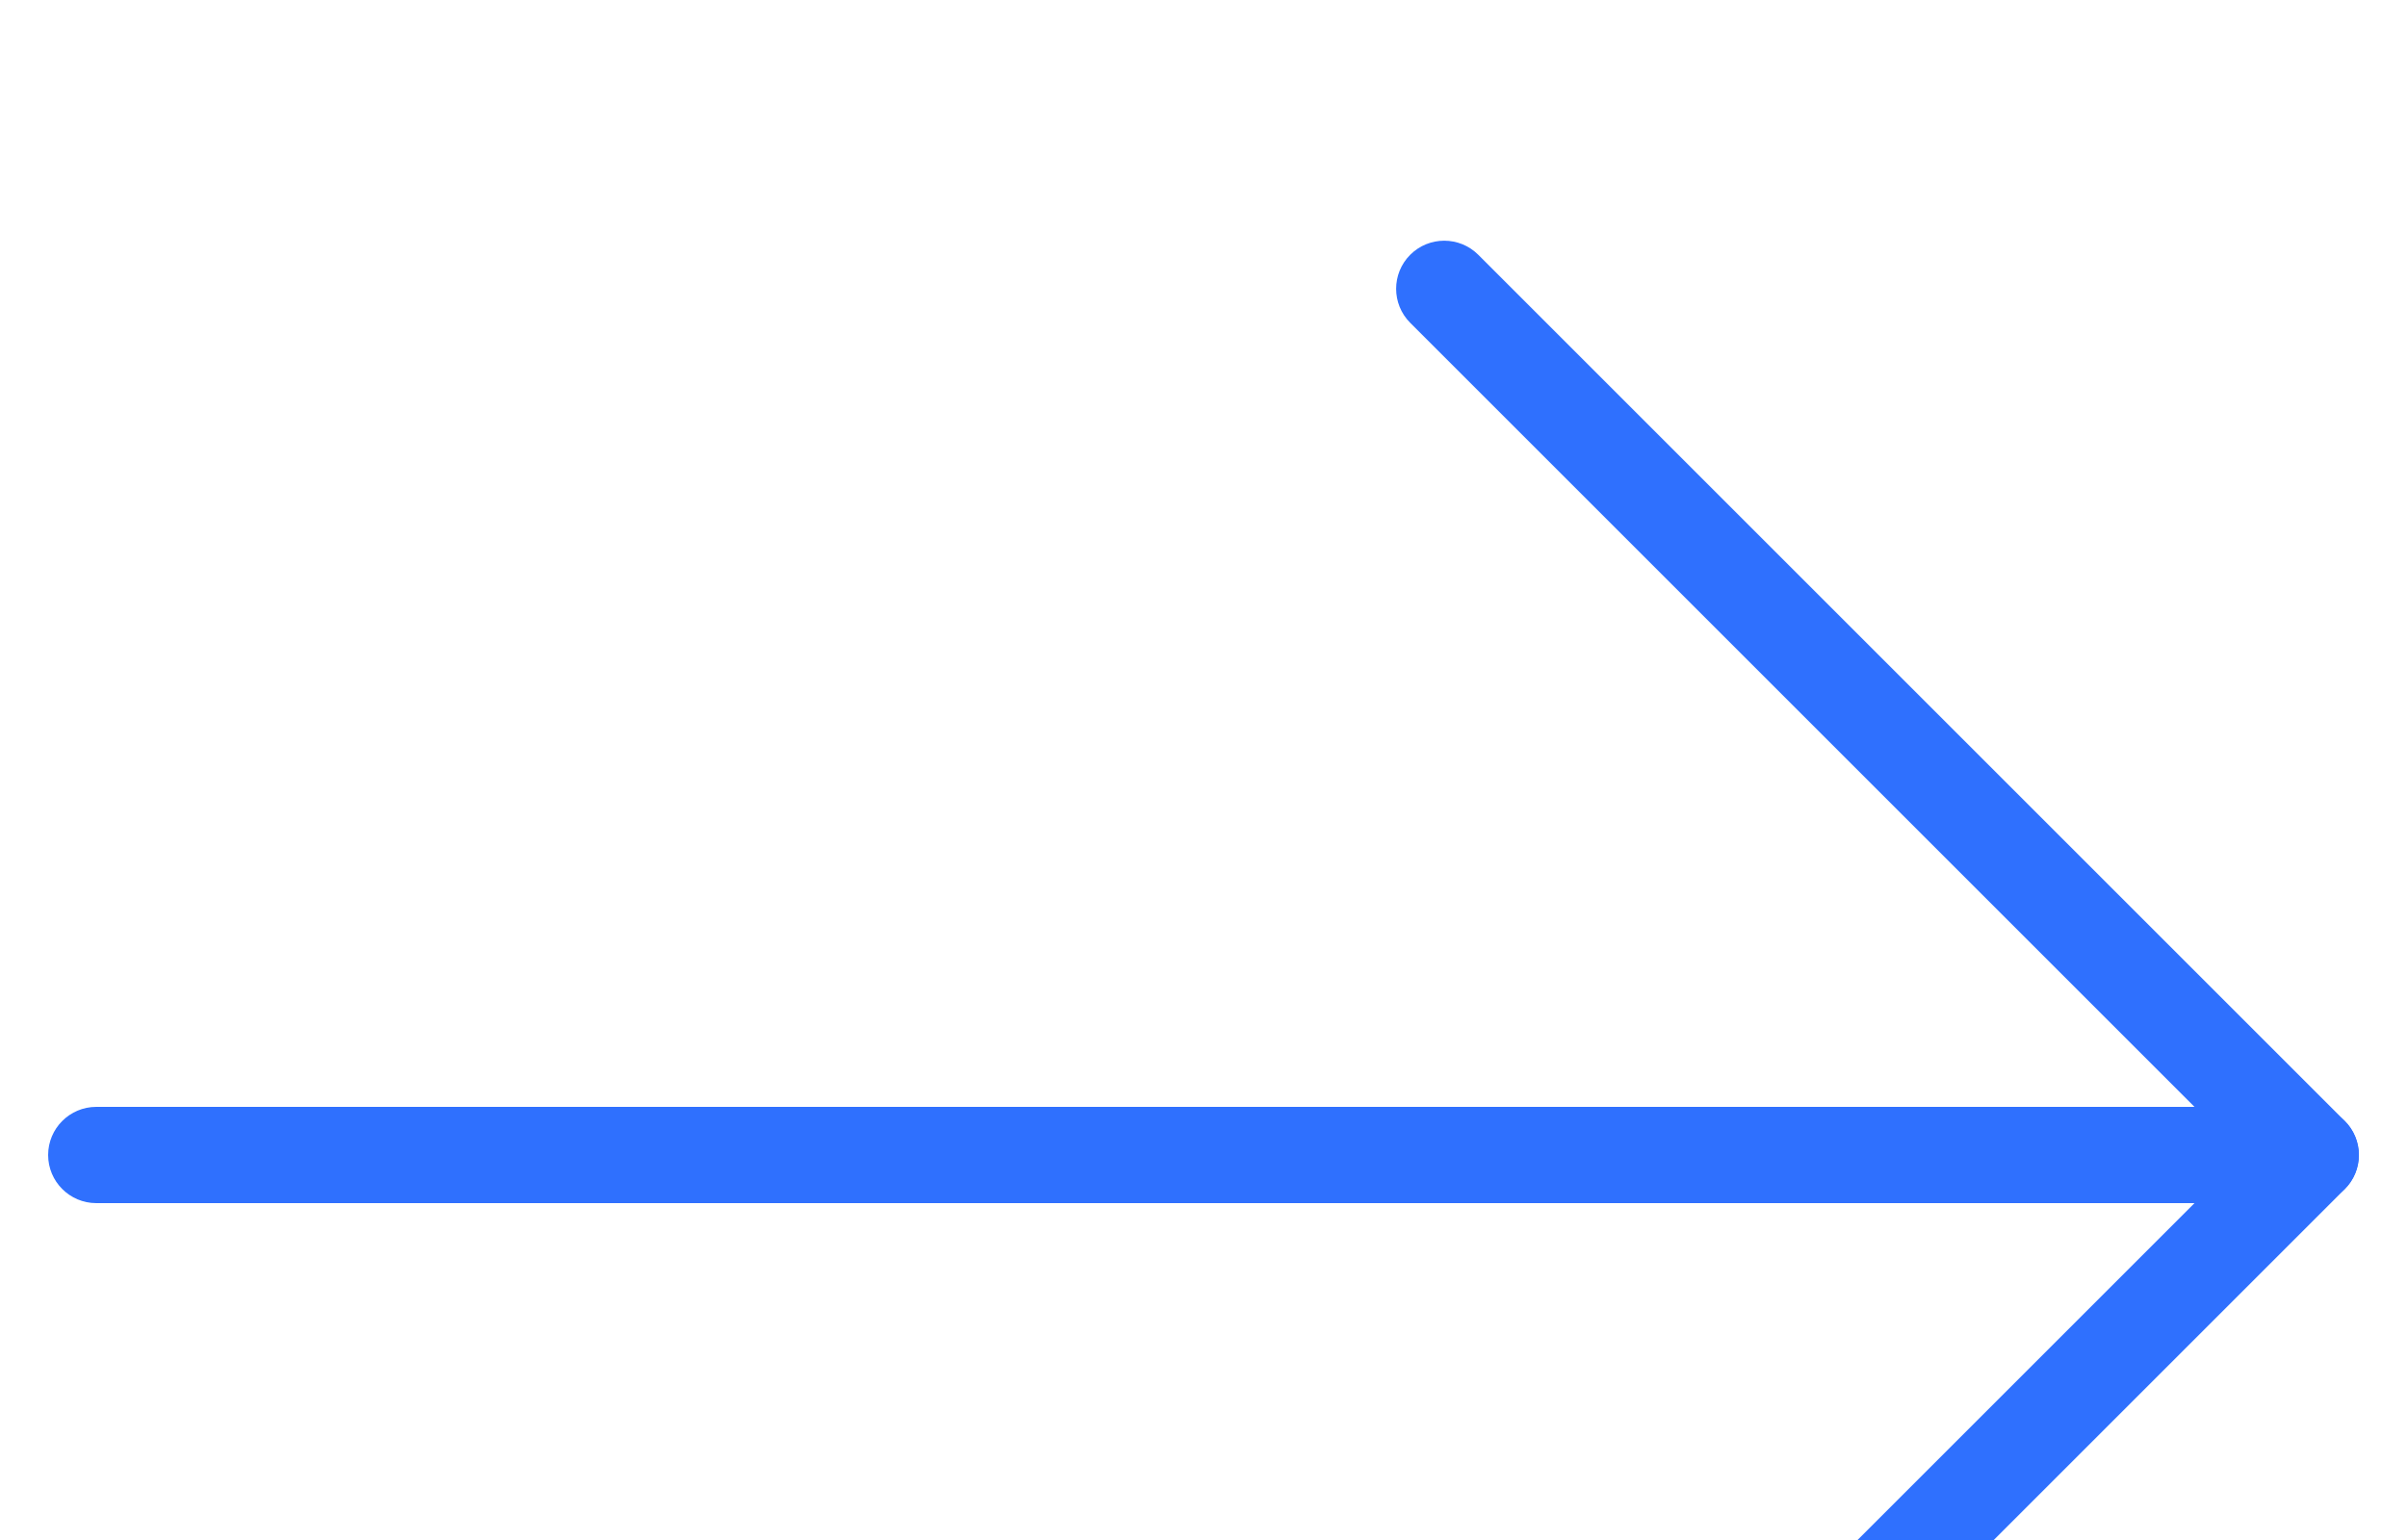 <svg width="25" height="16" viewBox="0 0 25 16" fill="none" xmlns="http://www.w3.org/2000/svg">
<g clip-path="url(#clip0_40_656)">
<path d="M15 21.5C14.872 21.5 14.744 21.451 14.646 21.354C14.451 21.159 14.451 20.842 14.646 20.647L23.293 12L14.647 3.354C14.452 3.159 14.452 2.842 14.647 2.647C14.842 2.452 15.159 2.452 15.354 2.647L24.354 11.647C24.549 11.842 24.549 12.159 24.354 12.354L15.354 21.354C15.256 21.451 15.128 21.5 15 21.5Z" fill="#2F70FE"/>
<path d="M24 12.5H1C0.724 12.5 0.5 12.276 0.5 12C0.5 11.724 0.724 11.5 1 11.5H24C24.276 11.5 24.5 11.724 24.5 12C24.5 12.276 24.276 12.5 24 12.5Z" fill="#2F70FE"/>
</g>
<defs>
<clipPath id="clip0_40_656">
<rect width="24" height="24" fill="white" transform="translate(0.5)"/>
</clipPath>
</defs>
</svg>
